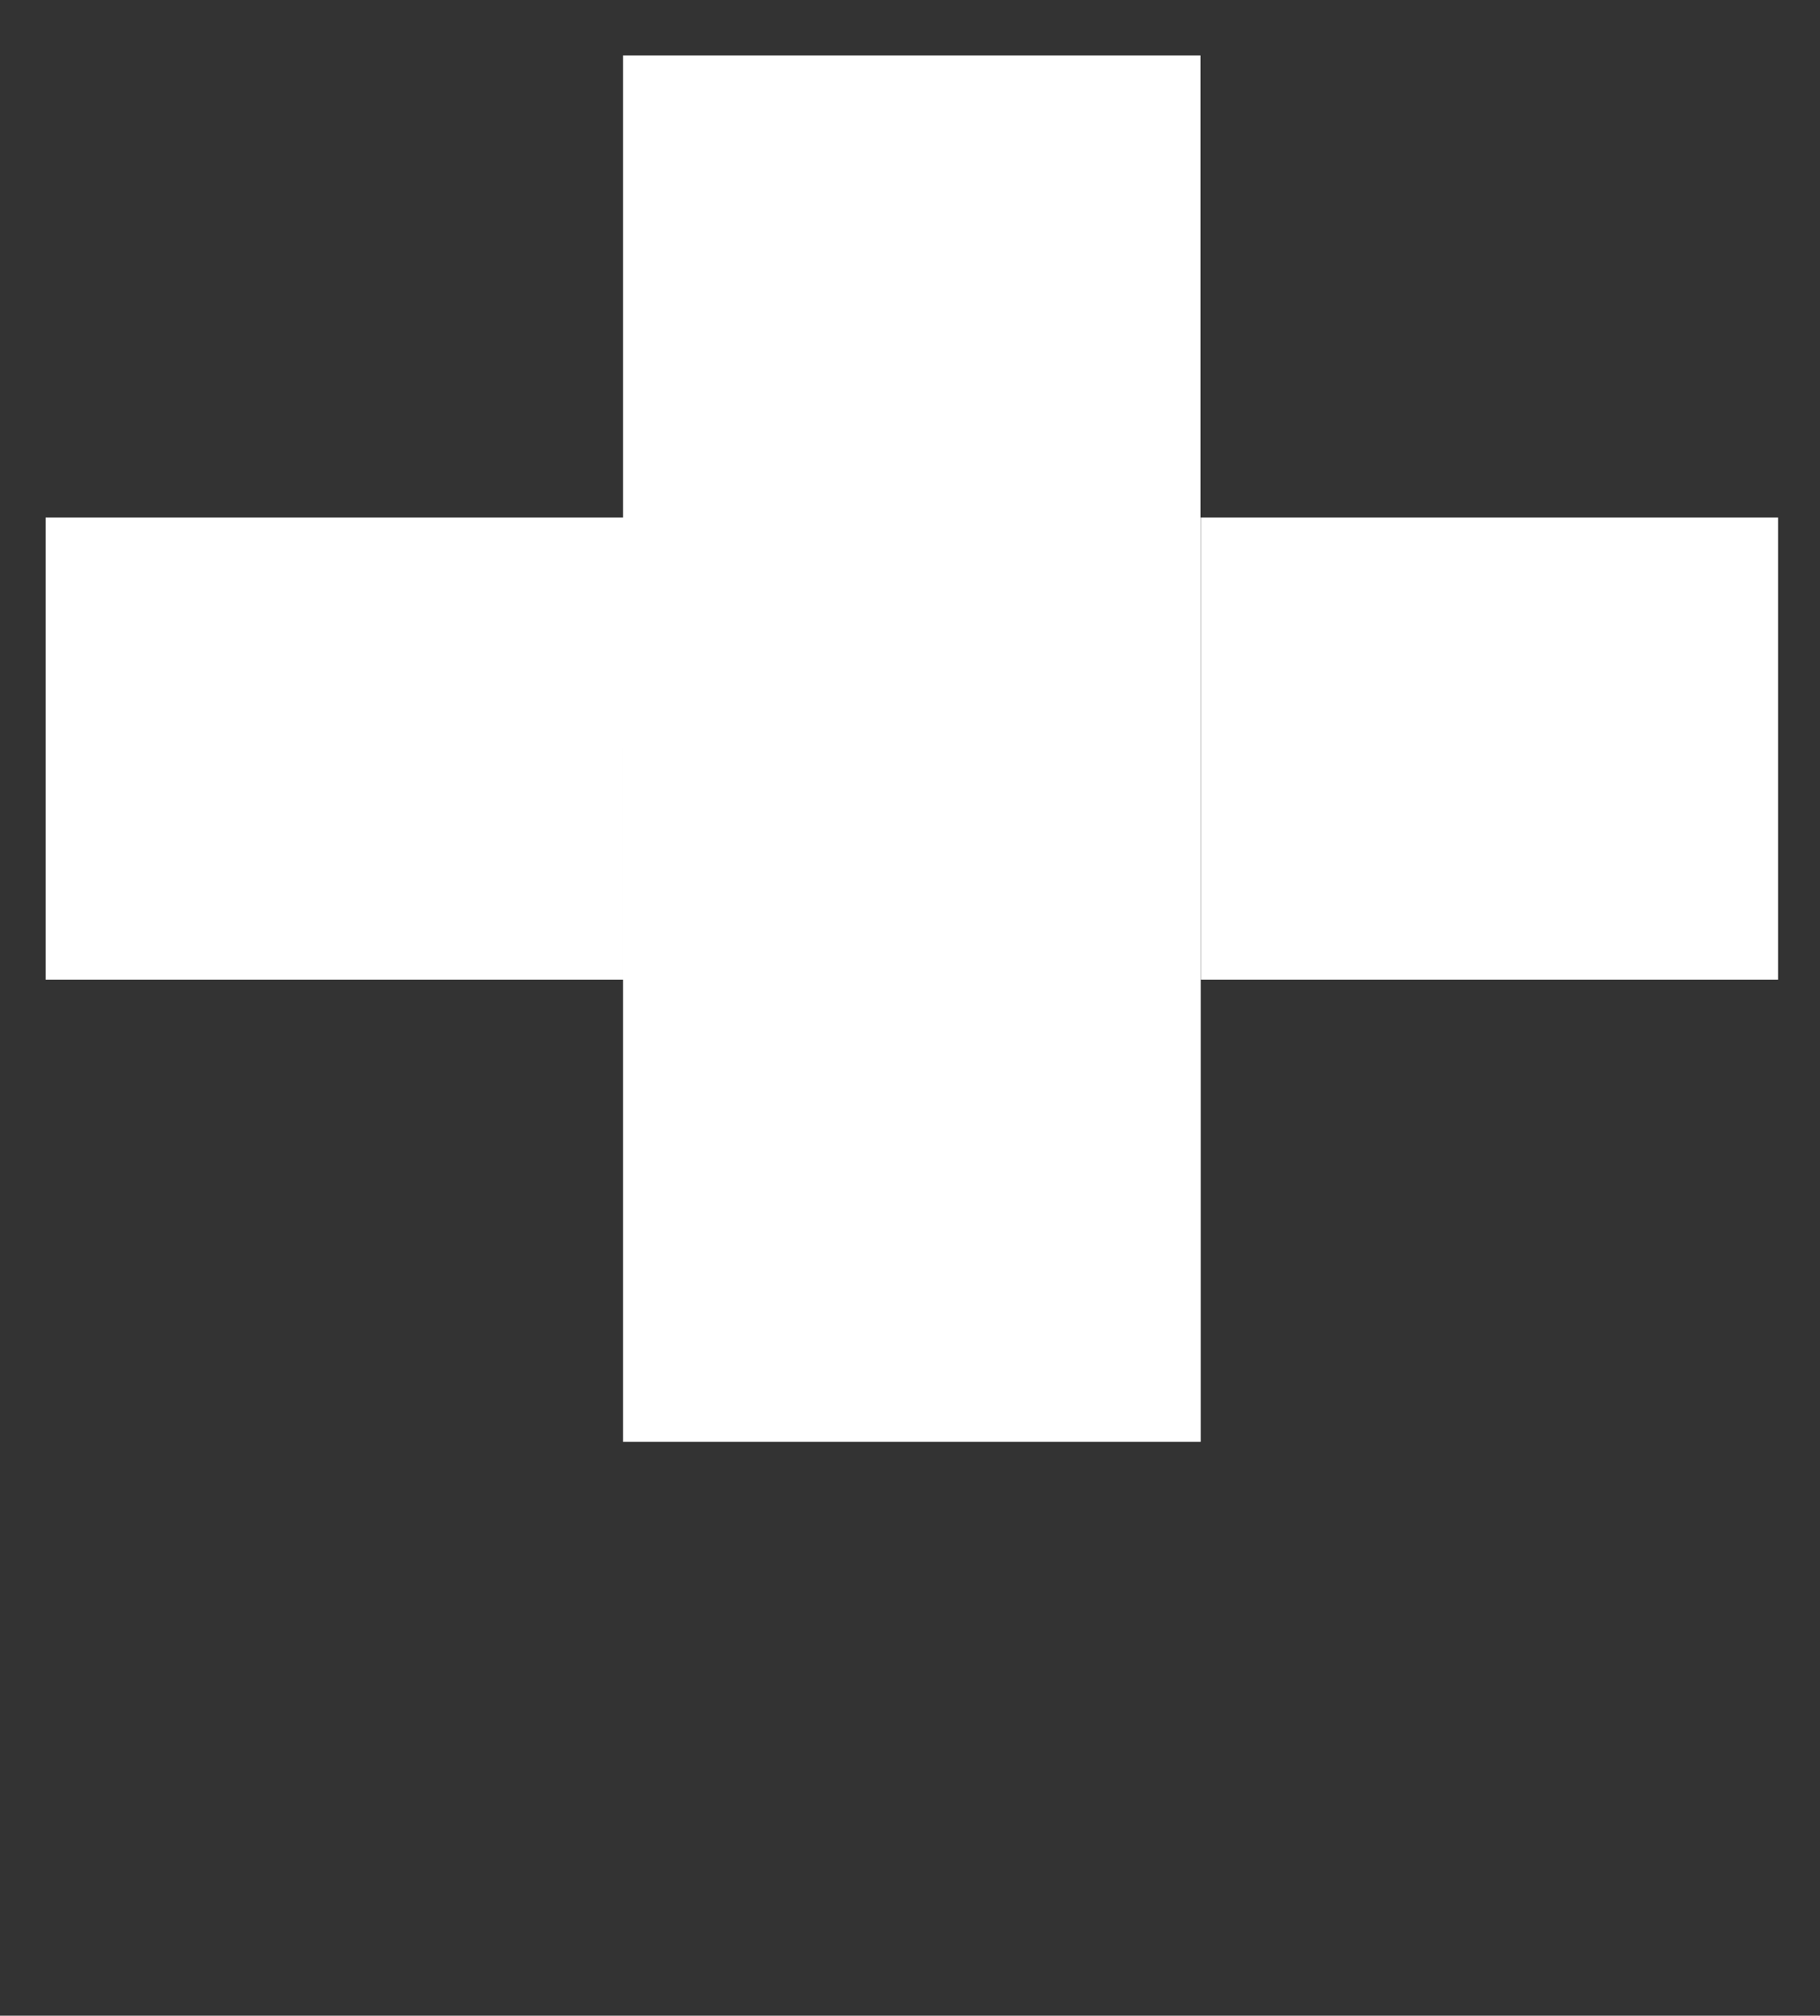 <svg version="1.1" id="Layer_1" xmlns="http://www.w3.org/2000/svg" x="0" y="0" width="7.297" height="8.078" viewBox="-1.156 0 7.297 8.078" xml:space="preserve"><rect x="-1.156" y="0" width="7.297" height="8.078" fill="#333333" stroke="none"/><path fill="#FFF" d="M3.658 2.074H1.342v1.852h2.315V2.074m2.315 0H3.658v1.852h2.315V2.074m-4.631 0H-.973v1.852h2.315V2.074m2.316 3.704V3.926H1.342v1.852h2.316M1.342 2.074h2.315V.222H1.342v1.852"/></svg>